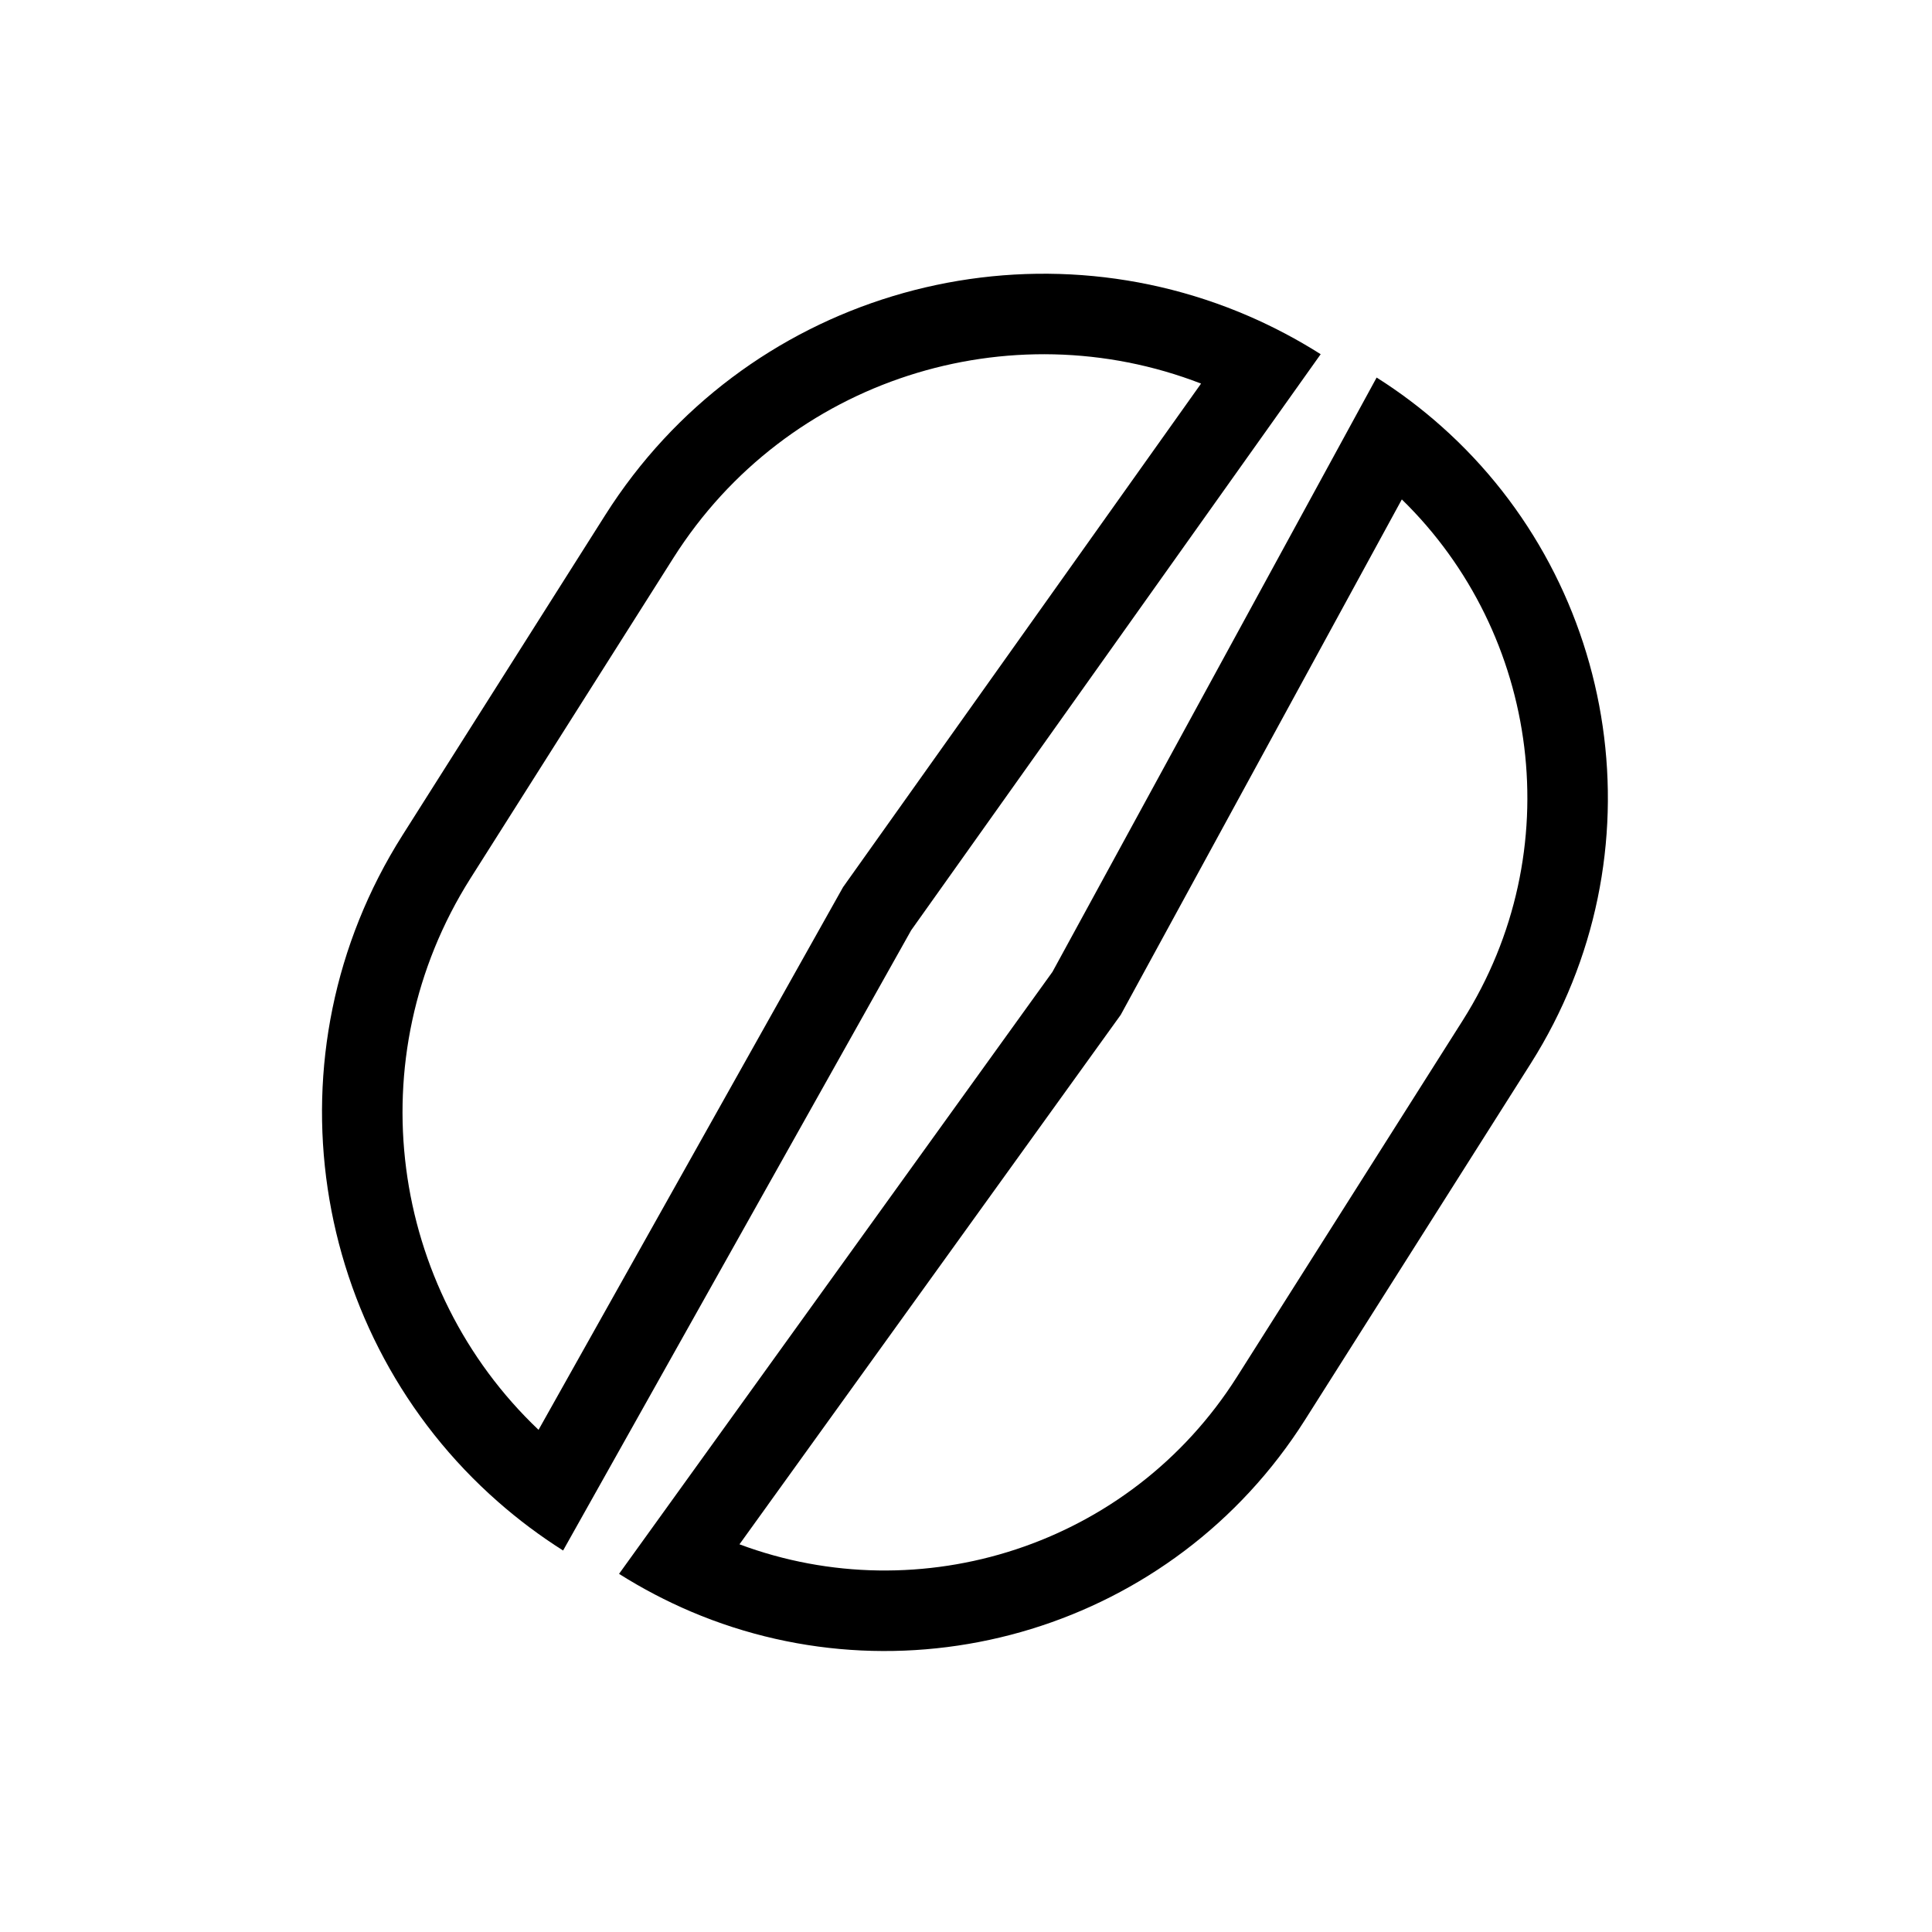 <svg width="24" height="24" viewBox="0 0 24 24" fill="none" xmlns="http://www.w3.org/2000/svg">
<path fill-rule="evenodd" clip-rule="evenodd" d="M16.406 4.4L11.319 11.556L6.995 19.261C6.706 19.078 6.437 18.876 6.188 18.657C3.845 16.602 3.28 13.091 5 10.375L7.52 6.396C9.24 3.68 12.655 2.689 15.515 3.928C15.819 4.06 16.117 4.217 16.406 4.4ZM10.473 11.02L14.92 4.765C12.547 3.846 9.778 4.699 8.365 6.931L5.845 10.91C4.432 13.142 4.844 16.009 6.69 17.762L10.473 11.02Z" fill="black"/>
<path fill-rule="evenodd" clip-rule="evenodd" d="M17.101 4.69L13.074 12.073L7.69 19.551C7.98 19.734 8.279 19.89 8.584 20.02C11.319 21.183 14.571 20.229 16.212 17.637L19.015 13.212C20.656 10.62 20.128 7.273 17.908 5.298C17.66 5.077 17.391 4.873 17.101 4.69ZM13.922 12.607L17.414 6.204C19.129 7.876 19.502 10.573 18.17 12.677L15.367 17.102C14.034 19.208 11.432 20.023 9.186 19.184L13.922 12.607Z" fill="black"/>
</svg>
